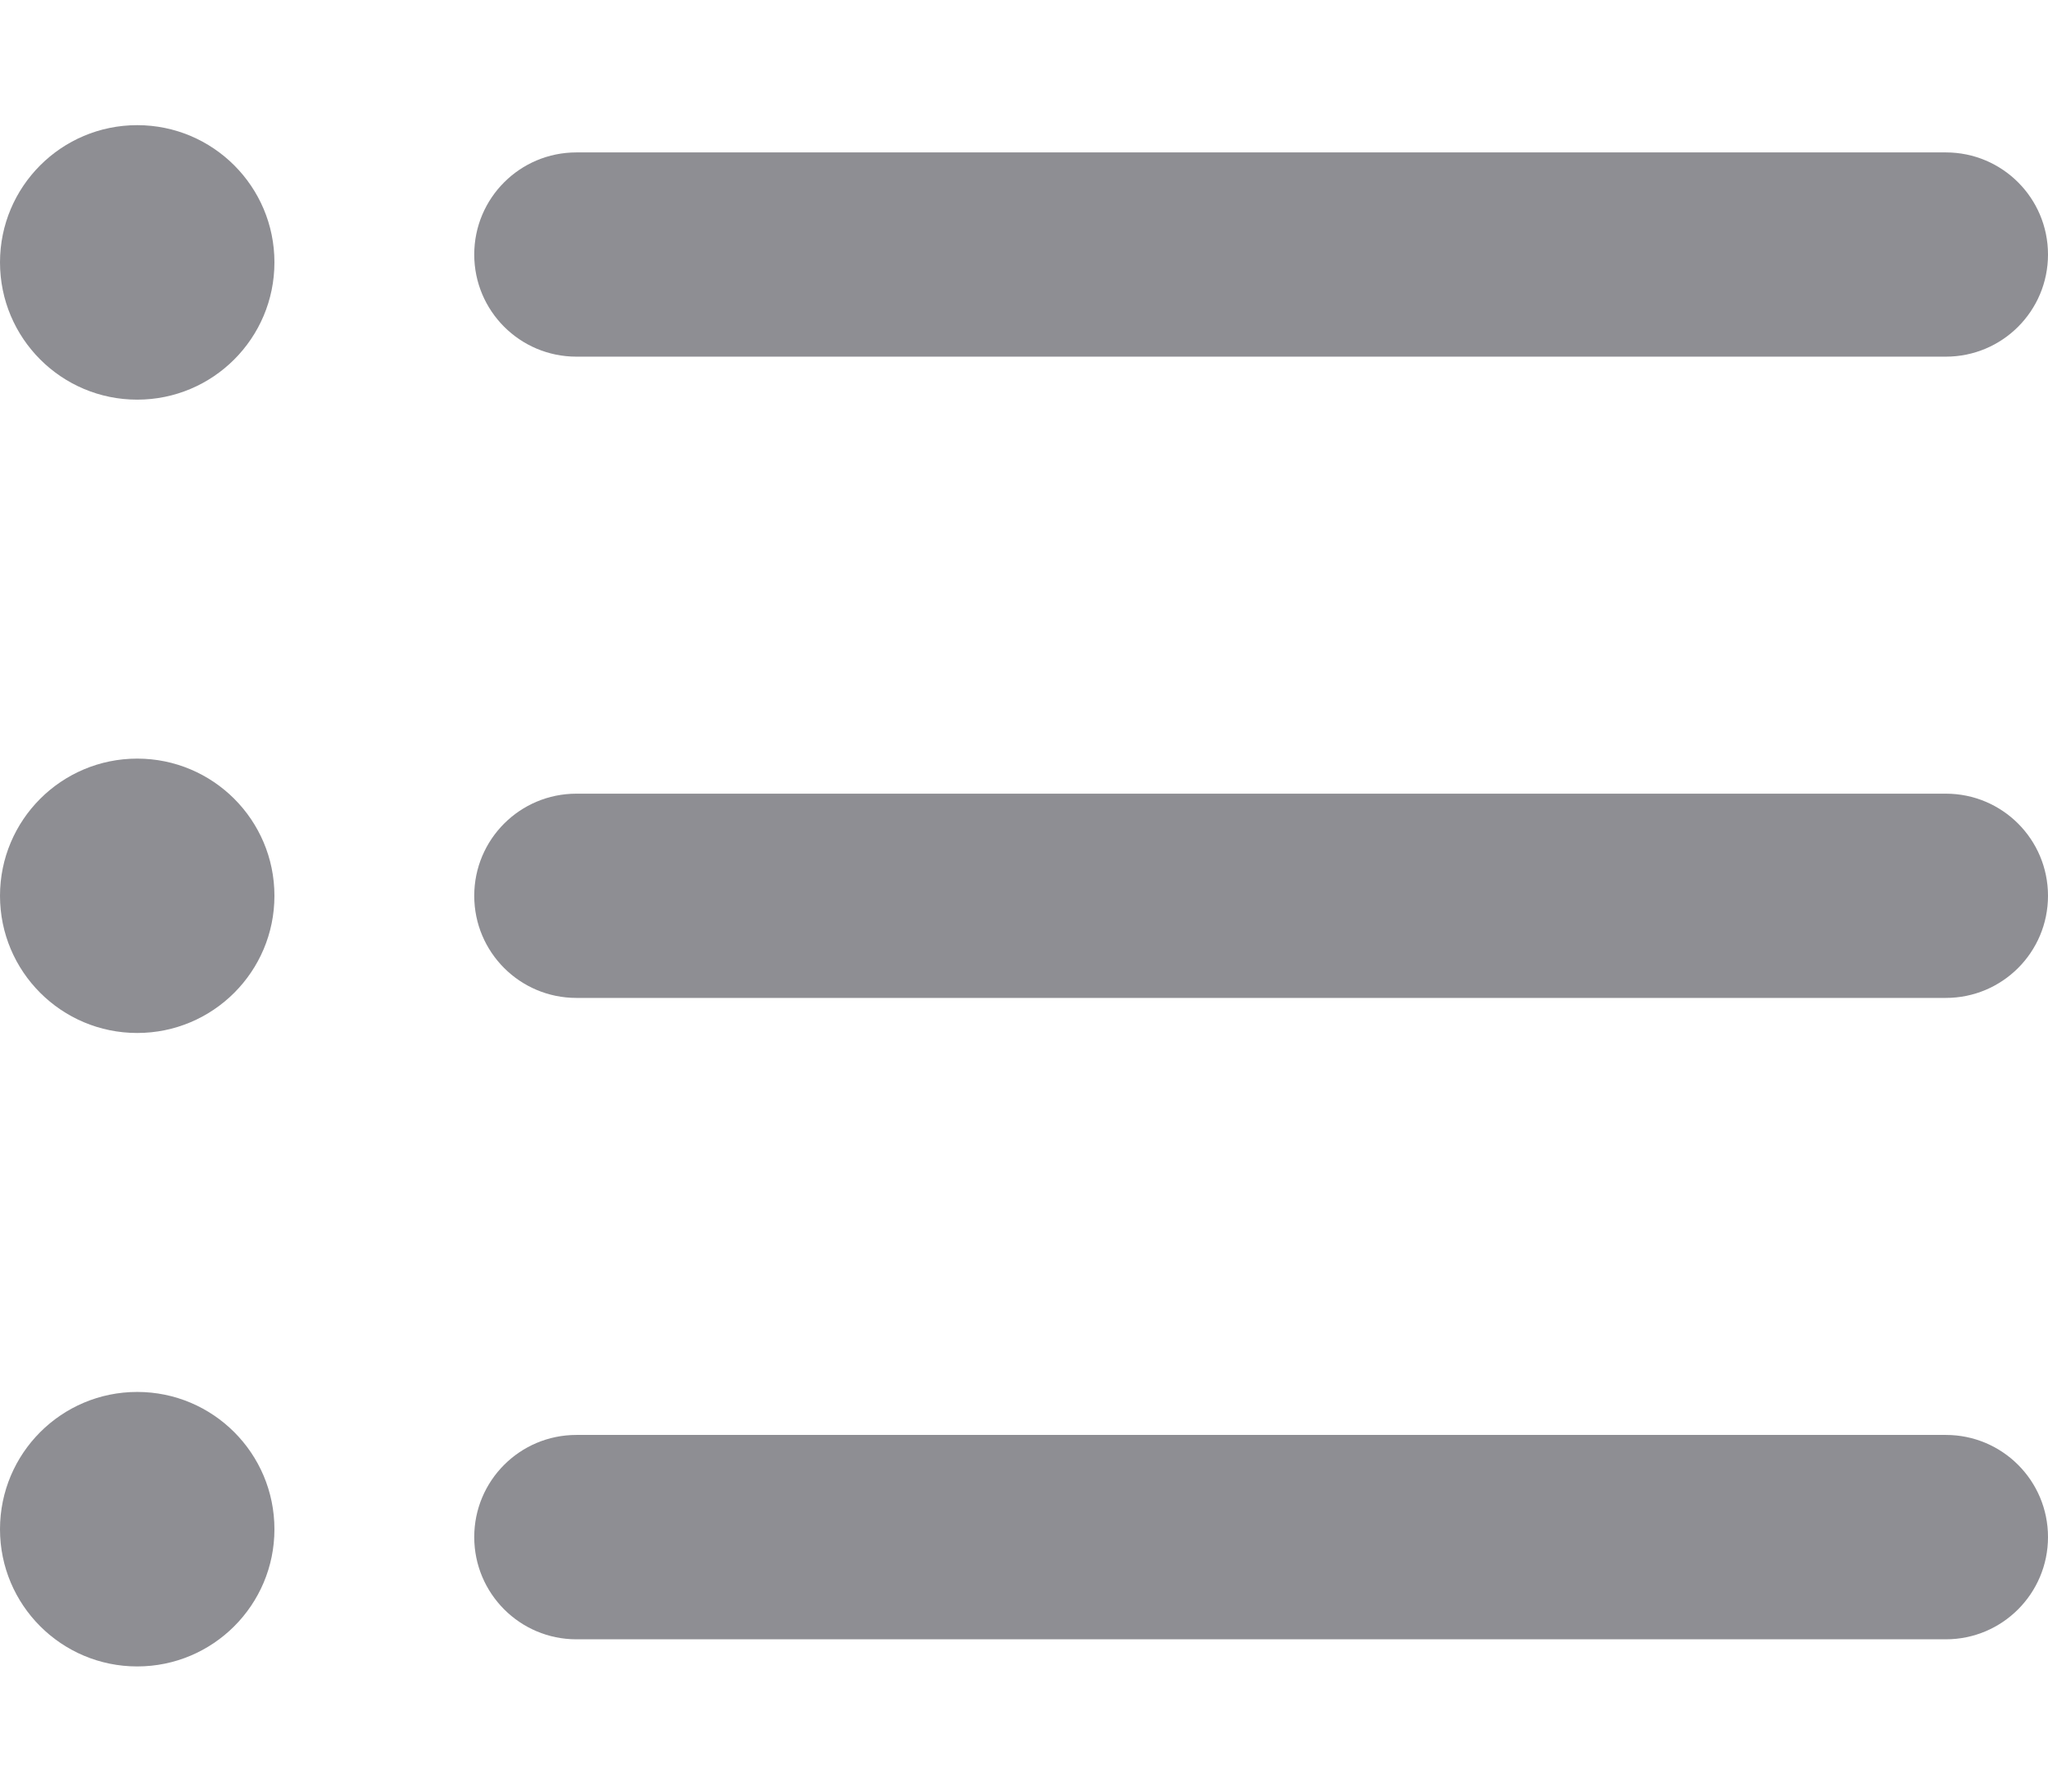 <svg width="16" height="14" viewBox="0 0 16 14" fill="none" xmlns="http://www.w3.org/2000/svg">
<g id="Group">
<path id="Vector" d="M15.202 12.81H4.503C4.062 12.81 3.705 12.452 3.705 12.011C3.705 11.57 4.062 11.213 4.503 11.213H15.202C15.643 11.213 16 11.57 16 12.011C16 12.452 15.643 12.81 15.202 12.81Z" fill="#8E8E93"/>
<path id="Vector_2" d="M15.202 7.798H4.503C4.062 7.798 3.705 7.441 3.705 7C3.705 6.559 4.062 6.202 4.503 6.202H15.202C15.643 6.202 16 6.559 16 7C16 7.441 15.643 7.798 15.202 7.798Z" fill="#8E8E93"/>
<path id="Vector_3" d="M15.202 2.787H4.503C4.062 2.787 3.705 2.43 3.705 1.989C3.705 1.548 4.062 1.191 4.503 1.191H15.202C15.643 1.191 16 1.548 16 1.989C16 2.43 15.643 2.787 15.202 2.787Z" fill="#8E8E93"/>
<path id="Vector_4" d="M1.072 3.123C1.664 3.123 2.144 2.643 2.144 2.05C2.144 1.458 1.664 0.978 1.072 0.978C0.48 0.978 0 1.458 0 2.05C0 2.643 0.48 3.123 1.072 3.123Z" fill="#8E8E93"/>
<path id="Vector_5" d="M1.072 8.072C1.664 8.072 2.144 7.592 2.144 7C2.144 6.408 1.664 5.928 1.072 5.928C0.48 5.928 0 6.408 0 7C0 7.592 0.48 8.072 1.072 8.072Z" fill="#8E8E93"/>
<path id="Vector_6" d="M1.072 13.022C1.664 13.022 2.144 12.542 2.144 11.95C2.144 11.357 1.664 10.877 1.072 10.877C0.48 10.877 0 11.357 0 11.95C0 12.542 0.48 13.022 1.072 13.022Z" fill="#8E8E93"/>
</g>
</svg>
